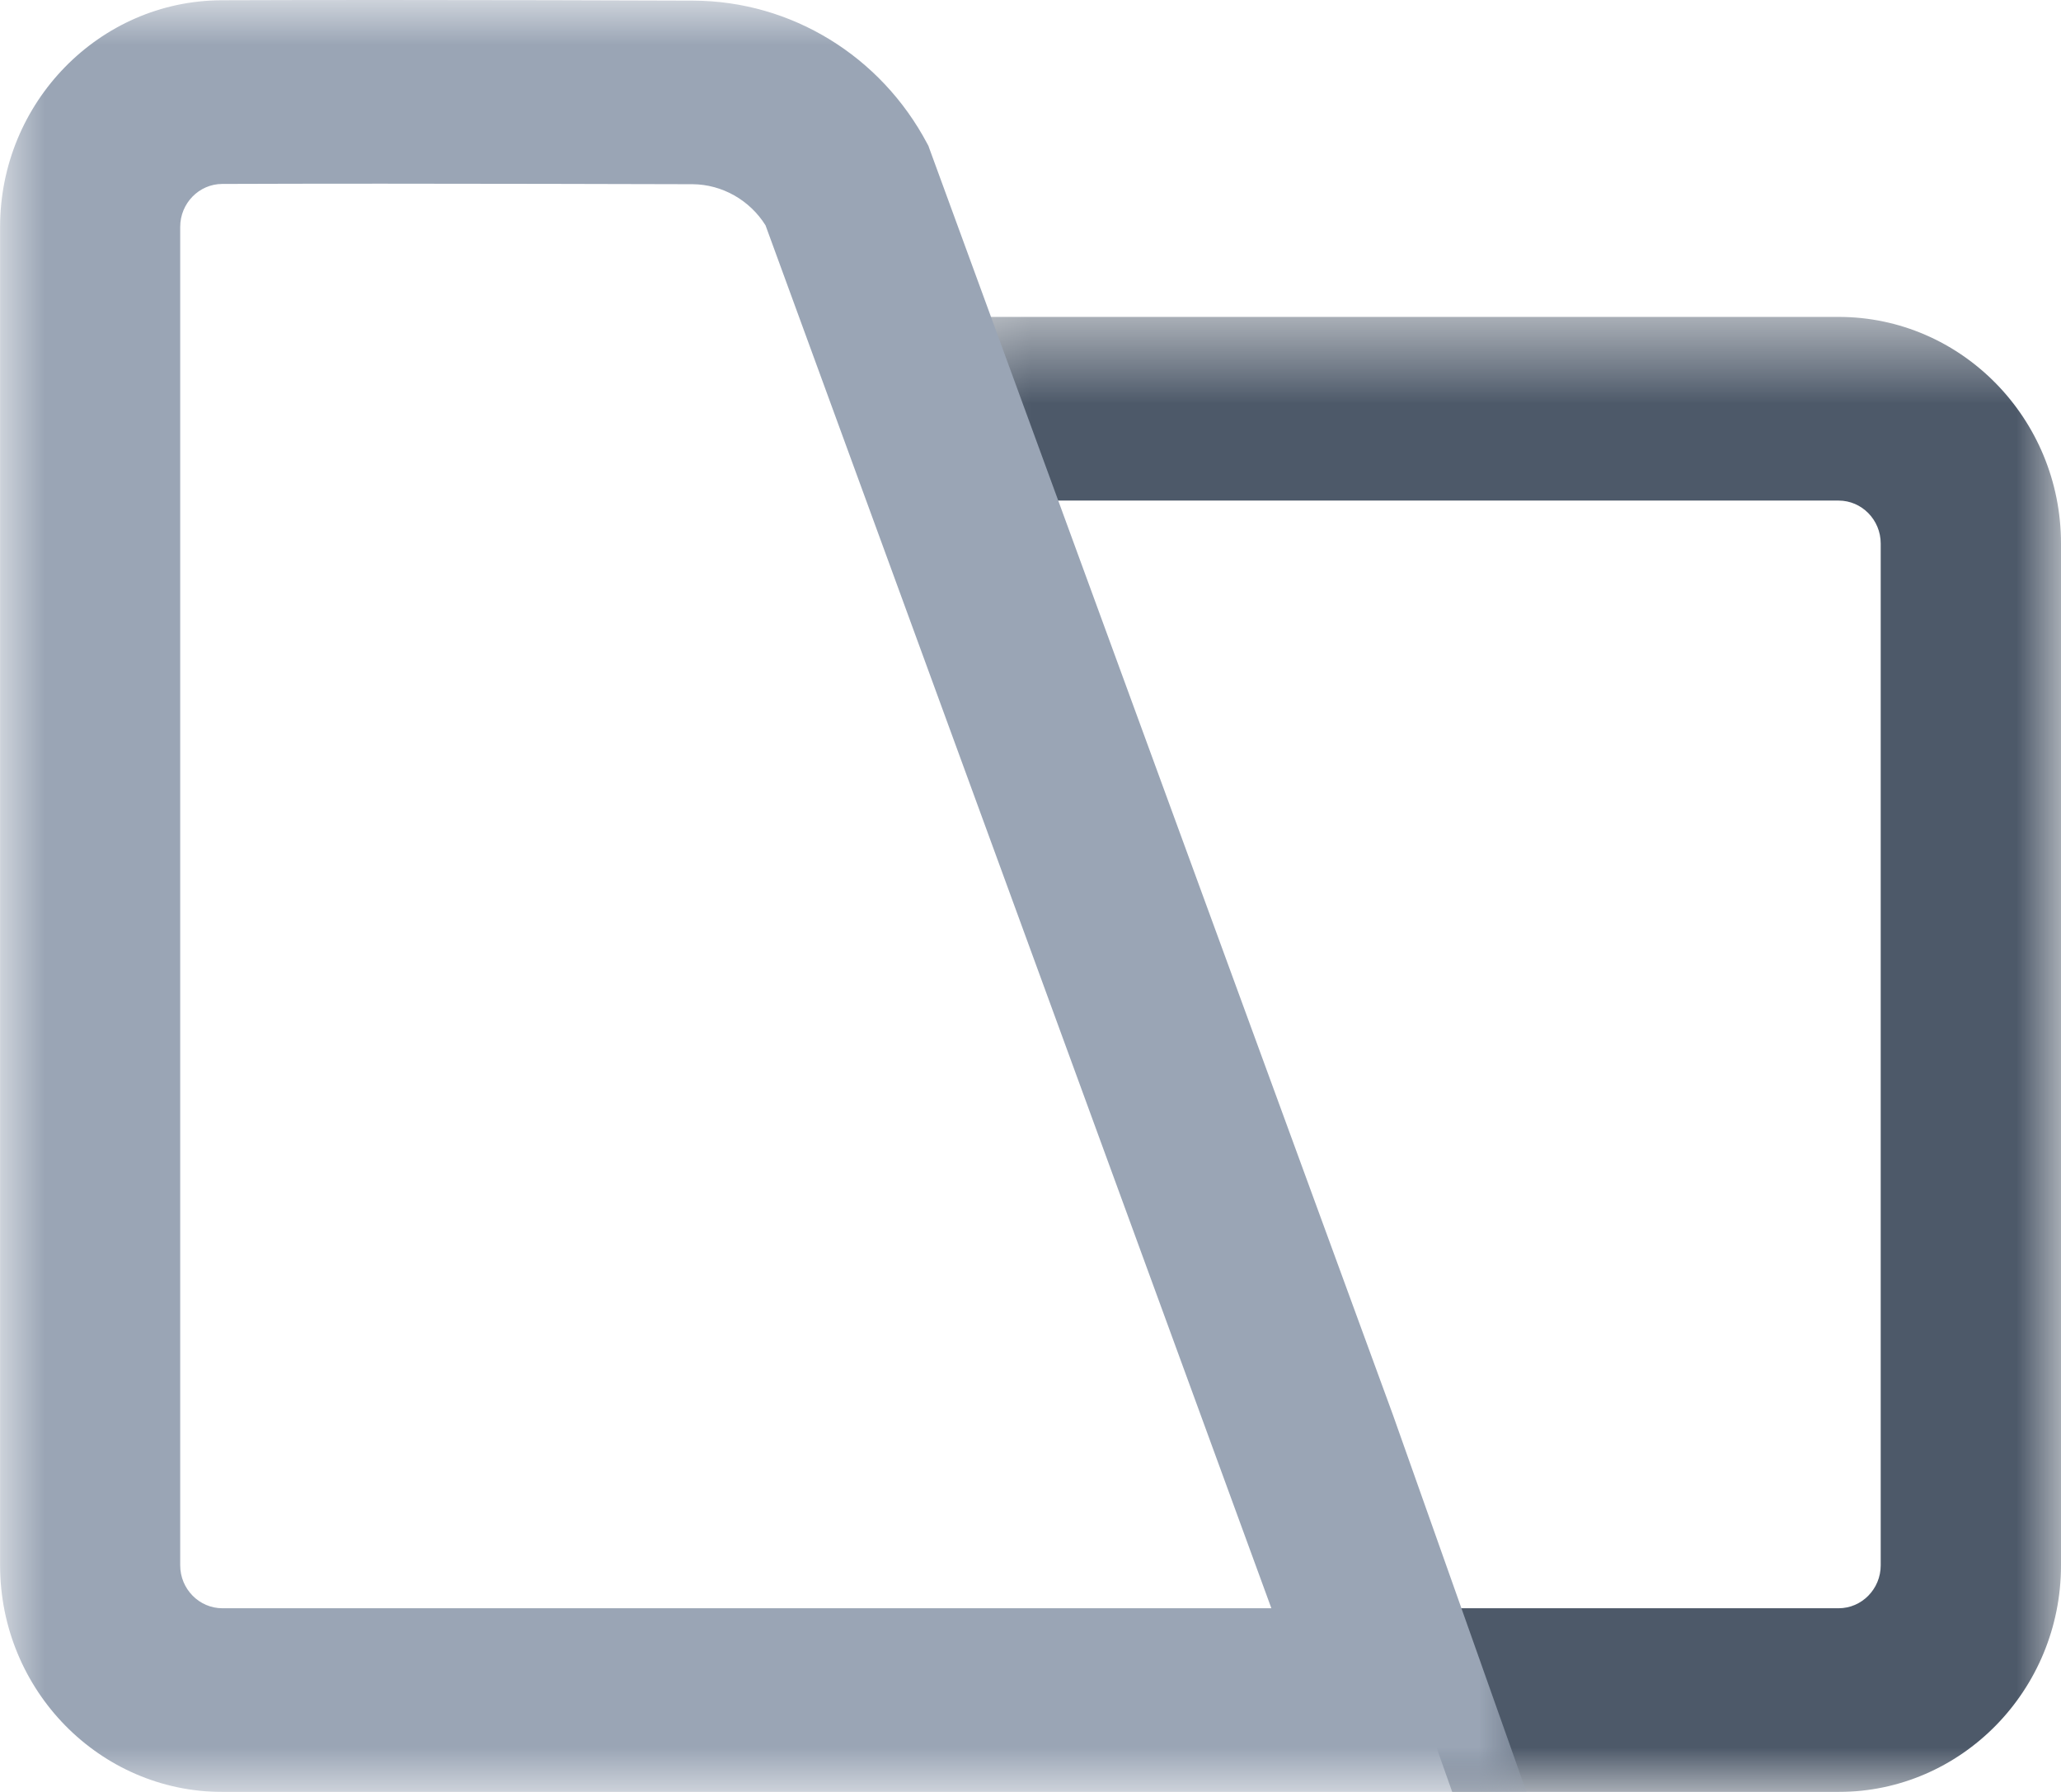 <?xml version="1.0" encoding="UTF-8"?>
<svg width="23px" height="20px" viewBox="0 0 23 20" version="1.1" xmlns="http://www.w3.org/2000/svg" xmlns:xlink="http://www.w3.org/1999/xlink">
    <!-- Generator: Sketch 54.1 (76490) - https://sketchapp.com -->
    <title>Files</title>
    <desc>Created with Sketch.</desc>
    <defs>
        <polygon id="path-1" points="0.23 0.537 13 0.537 13 17 0.23 17"></polygon>
        <polygon id="path-3" points="0.001 0 17.035 0 17.035 20 0.001 20"></polygon>
    </defs>
    <g id="Page-1" stroke="none" stroke-width="1" fill="none" fill-rule="evenodd">
        <g id="Files">
            <g id="Group-3" transform="translate(10, 3)">
                <g id="Fill-1-Clipped">
                    <mask id="mask-2" fill="white">
                        <use xlink:href="#path-1"></use>
                    </mask>
                    <g id="path-1"></g>
                    <path d="M10.518,0.537 L0.23,0.537 L0.978,2.587 L10.518,2.587 C10.777,2.587 10.988,2.802 10.988,3.066 L10.988,14.471 C10.988,14.735 10.777,14.95 10.518,14.95 L5.483,14.95 L6.206,17 L10.518,17 C11.887,17 13,15.866 13,14.471 L13,3.066 C13,1.671 11.887,0.537 10.518,0.537" id="Fill-1" fill="#4D5969" fill-rule="nonzero" mask="url(#mask-2)"></path>
                </g>
            </g>
            <g id="Group-6">
                <g id="Fill-4-Clipped">
                    <mask id="mask-4" fill="white">
                        <use xlink:href="#path-3"></use>
                    </mask>
                    <g id="path-3"></g>
                    <path d="M14.188,17.95 L2.482,17.95 C2.223,17.95 2.011,17.735 2.011,17.471 L2.011,2.532 C2.011,2.269 2.221,2.054 2.479,2.053 C2.982,2.051 3.582,2.05 4.258,2.05 C5.519,2.05 6.841,2.054 7.729,2.056 C8.057,2.058 8.367,2.233 8.543,2.515 L14.188,17.95 Z M15.544,15.79 L10.37,1.654 L10.361,1.628 L10.348,1.604 C9.829,0.623 8.829,0.011 7.737,0.007 C6.846,0.004 5.519,0 4.258,0 C3.63,0 3.017,0.001 2.47,0.003 C1.109,0.009 0.001,1.143 0.001,2.532 L0.001,17.471 C0.001,18.866 1.113,20 2.482,20 L17.035,20 L15.544,15.79 Z" id="Fill-4" fill="#9AA5B5" fill-rule="nonzero" mask="url(#mask-4)"></path>
                </g>
            </g>
        </g>
    </g>
</svg>